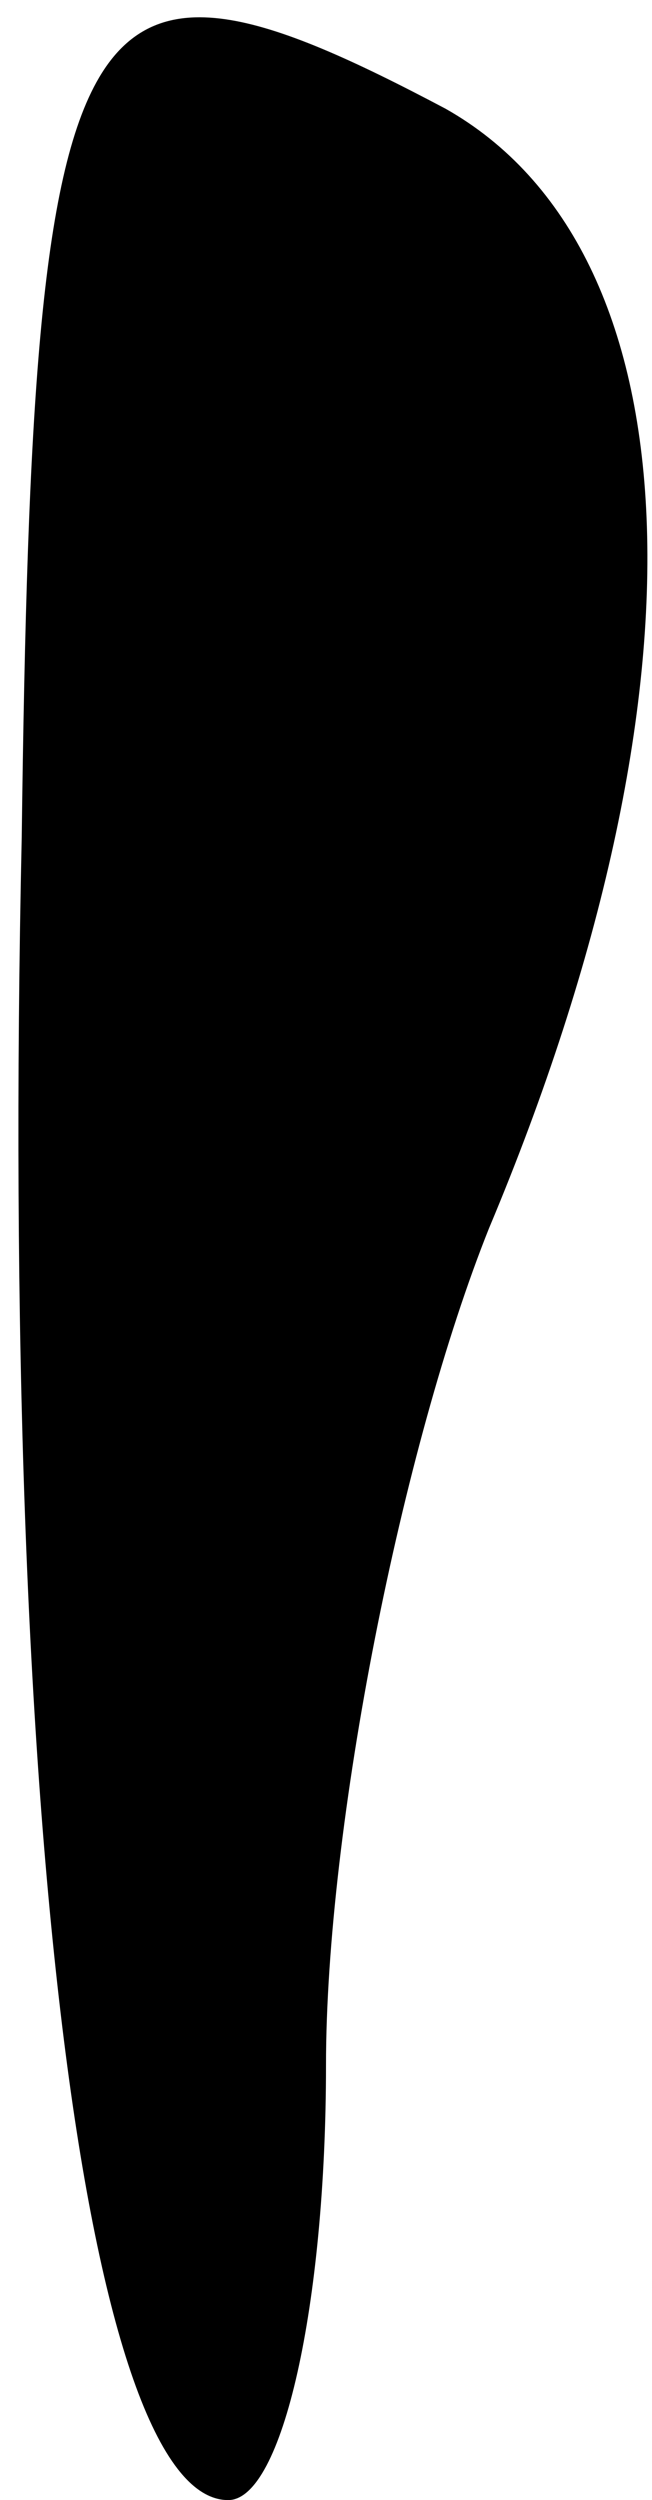 <?xml version="1.0" standalone="no"?>
<!DOCTYPE svg PUBLIC "-//W3C//DTD SVG 20010904//EN"
 "http://www.w3.org/TR/2001/REC-SVG-20010904/DTD/svg10.dtd">
<svg version="1.0" xmlns="http://www.w3.org/2000/svg"
 width="6pt" height="23pt" viewBox="0 0 6 23"
 preserveAspectRatio="xMidYMid meet">
<g transform="translate(0,23) scale(0.1,-0.1)"
fill="#000000" stroke="none">
<path fill="#000000" stroke="none" d="M2 153 c-2 -91 6 -153 19 -153 5 0 9
18 9 40 0 22 7 57 15 77 21 50 19 90 -4 103 -34 18 -38 12 -39 -67z"/>
</g>
</svg>
